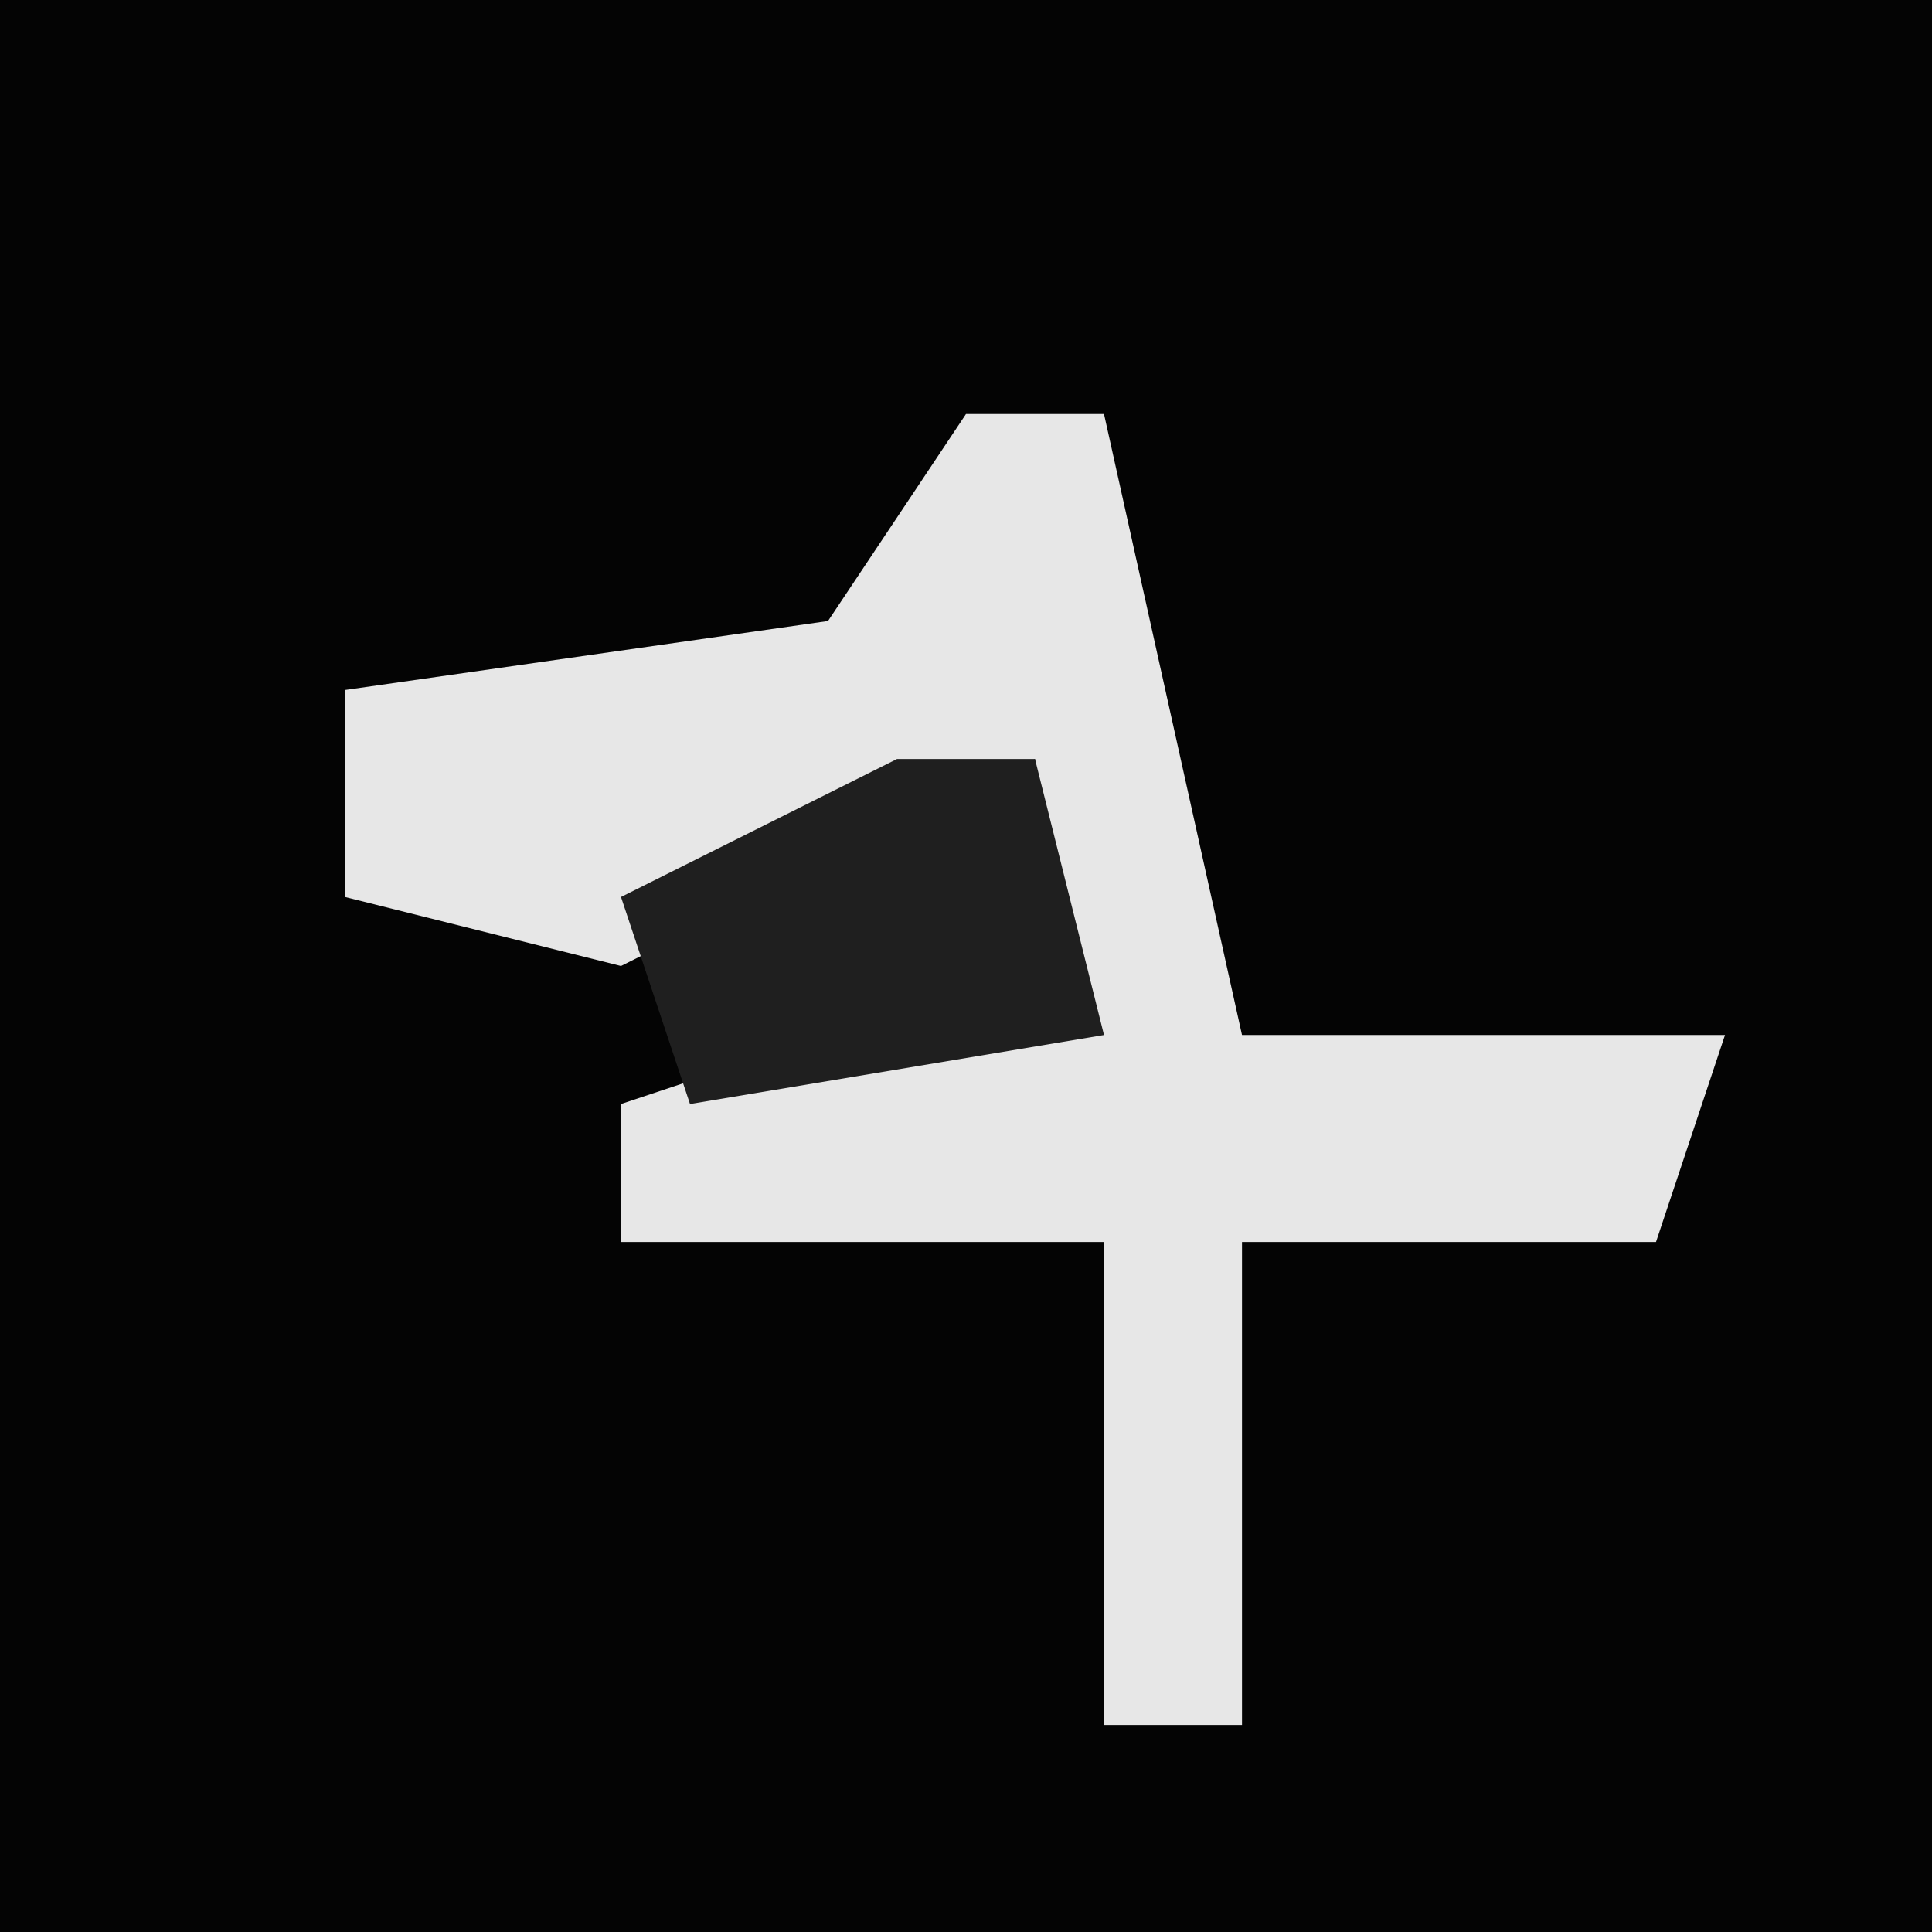 <?xml version="1.0" encoding="UTF-8"?>
<svg version="1.1" xmlns="http://www.w3.org/2000/svg" width="28" height="28">
<path d="M0,0 L28,0 L28,28 L0,28 Z " fill="#040404" transform="translate(0,0)"/>
<path d="M0,0 L2,0 L4,9 L11,9 L10,12 L4,12 L4,19 L2,19 L2,12 L-5,12 L-5,10 L1,8 L1,5 L-5,8 L-9,7 L-9,4 L-2,3 Z " fill="#E7E7E7" transform="translate(14,6)"/>
<path d="M0,0 L2,0 L3,4 L-3,5 L-4,2 Z " fill="#1F1F1F" transform="translate(13,11)"/>
</svg>
